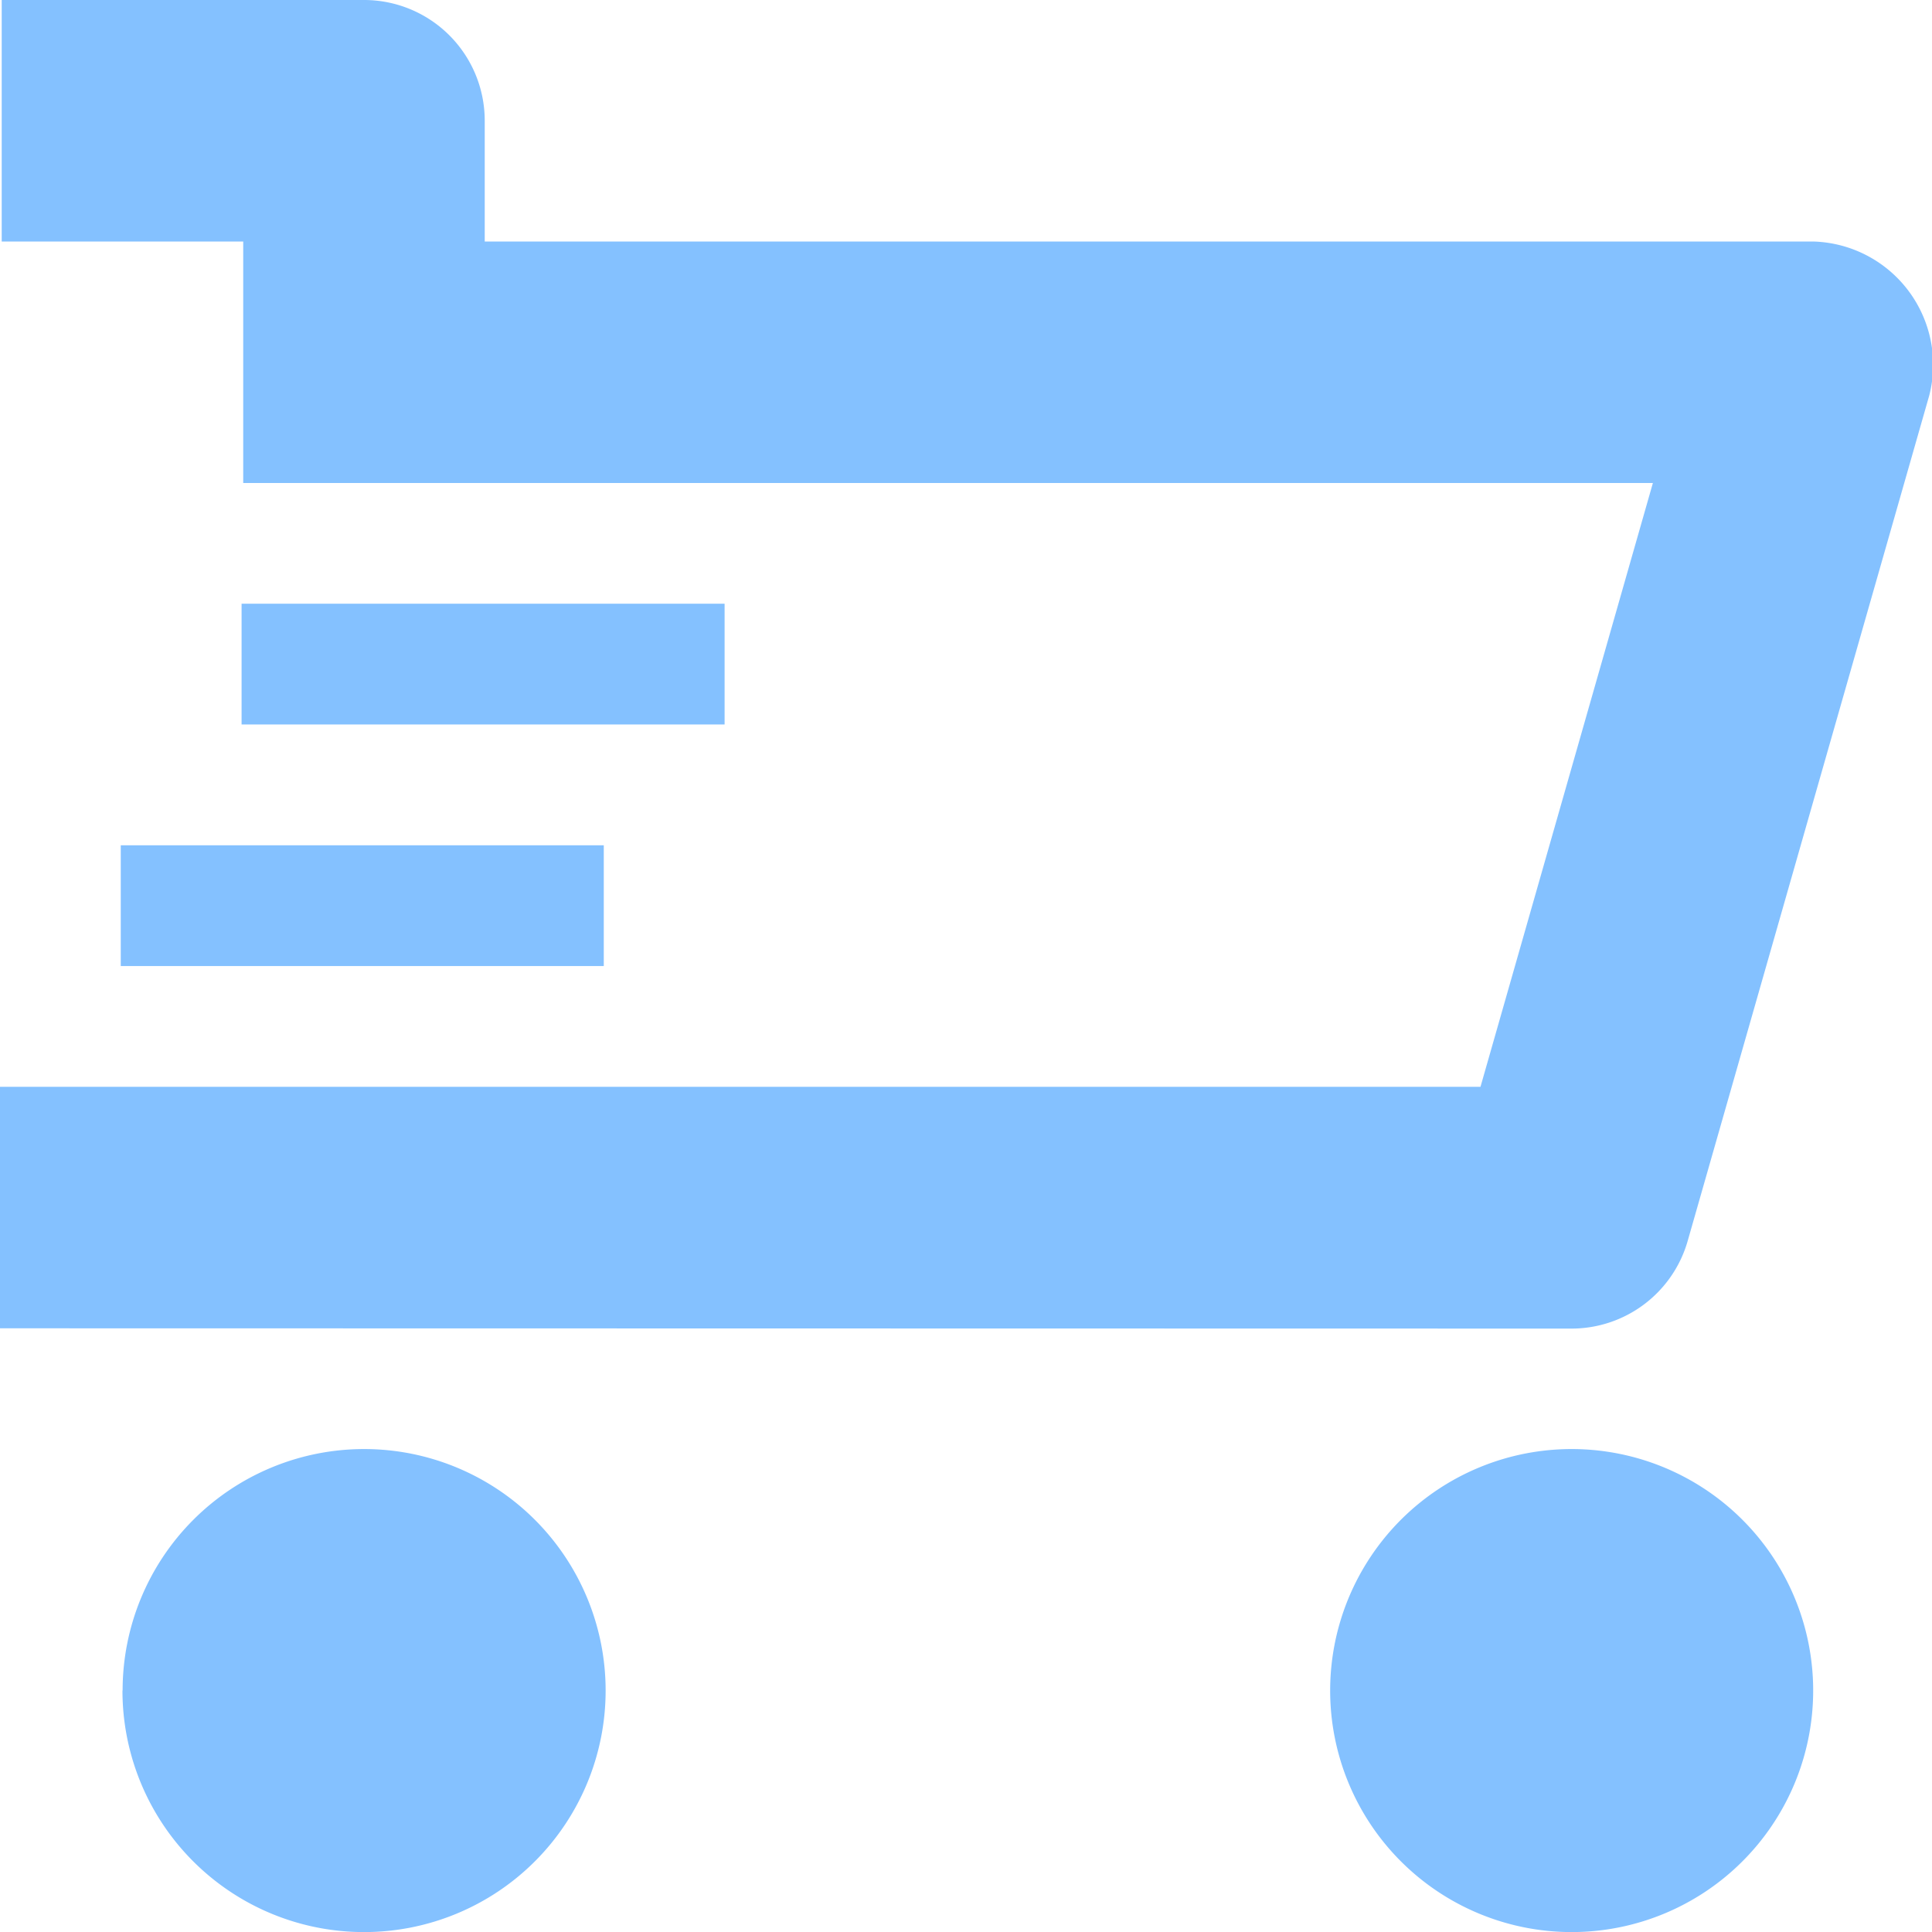 <svg xmlns="http://www.w3.org/2000/svg" viewBox="0 0 25.999 26">
  <defs>
    <style>
      .cls-1 {
        fill: #84c1ff;
      }
    </style>
  </defs>
  <path id="icon_cart_b" class="cls-1" d="M17.9,22.749A3.25,3.25,0,1,1,21.147,26,3.25,3.25,0,0,1,17.9,22.749Zm-16.25,0A3.25,3.25,0,1,1,4.9,26,3.25,3.25,0,0,1,1.648,22.749ZM0,17.875v-3.25H19.923L22.243,6.5H3.273V3.25H.023V0H4.9A1.624,1.624,0,0,1,6.523,1.625V3.25H24.4a1.66,1.66,0,0,1,1.562,2.072L22.711,16.7a1.626,1.626,0,0,1-1.563,1.179ZM1.625,13V11.375h6.5V13ZM3.251,9.749V8.124h6.5V9.749Z"/>
</svg>
